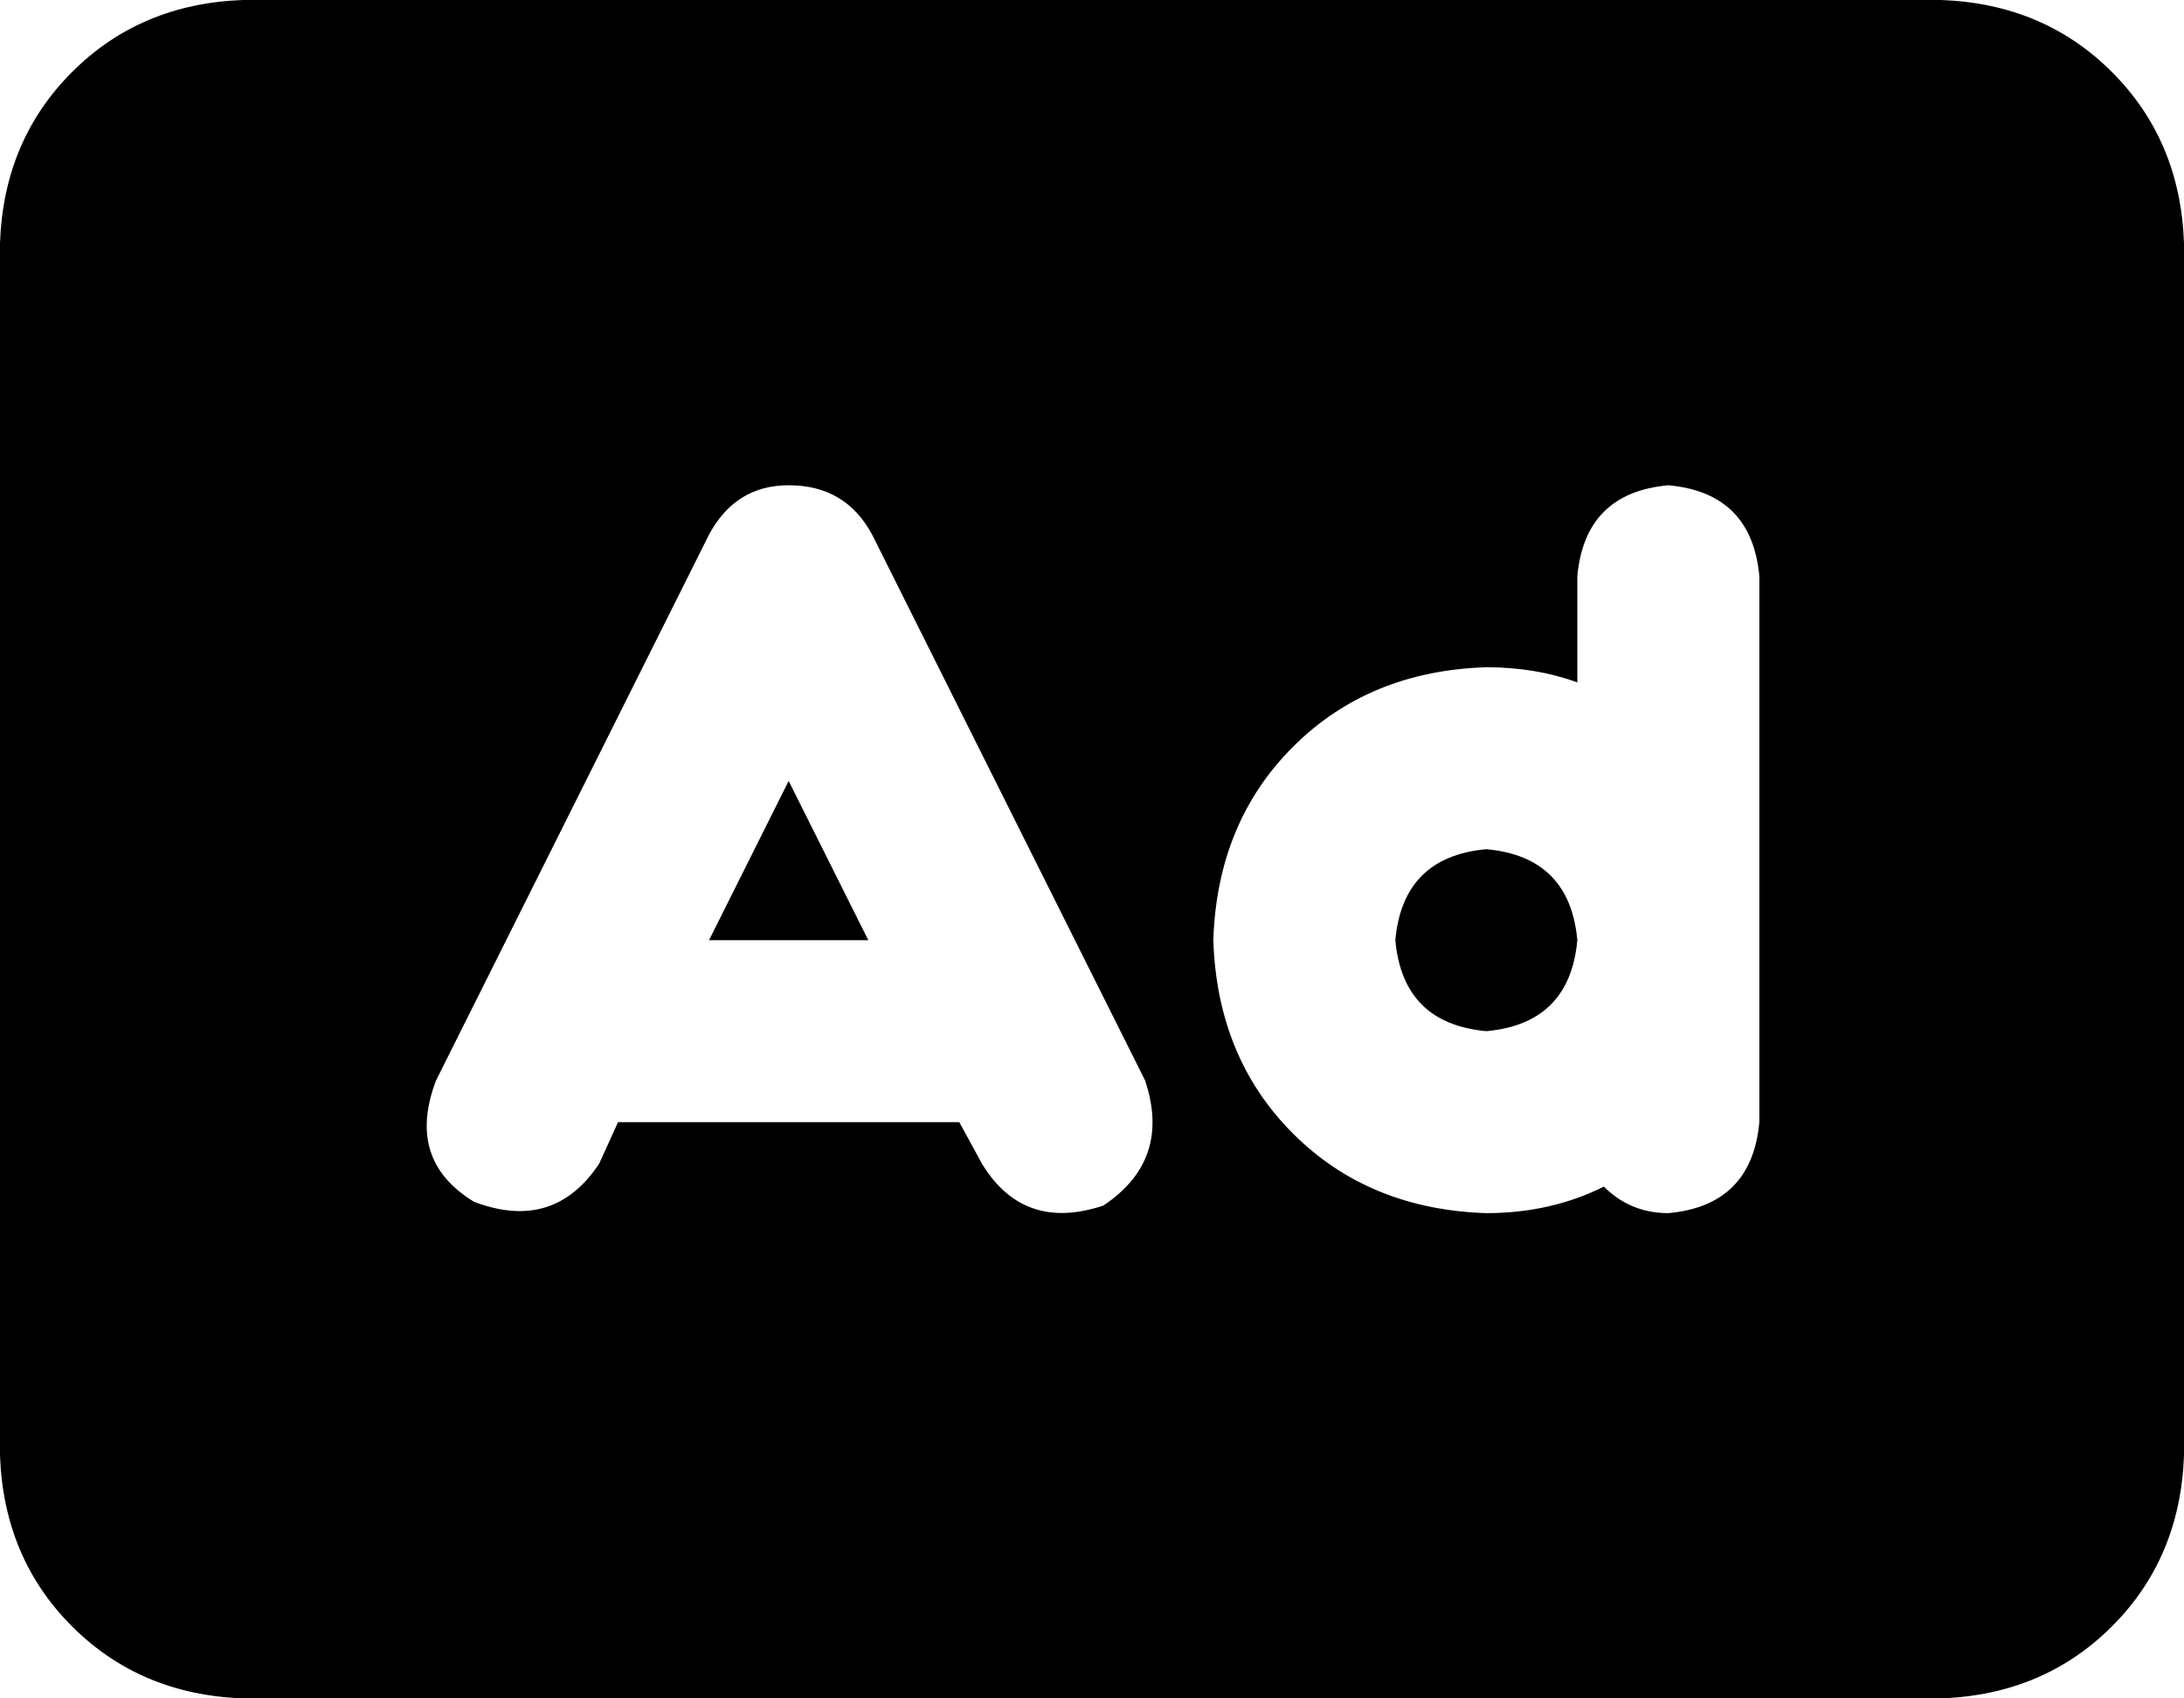 <svg xmlns="http://www.w3.org/2000/svg" viewBox="0 0 576 448">
  <path d="M 64 0 Q 37 1 19 19 L 19 19 L 19 19 Q 1 37 0 64 L 0 384 L 0 384 Q 1 411 19 429 Q 37 447 64 448 L 512 448 L 512 448 Q 539 447 557 429 Q 575 411 576 384 L 576 64 L 576 64 Q 575 37 557 19 Q 539 1 512 0 L 64 0 L 64 0 Z M 230 141 L 302 285 L 230 141 L 302 285 Q 309 306 291 318 Q 270 325 259 307 L 253 296 L 253 296 L 163 296 L 163 296 L 158 307 L 158 307 Q 146 325 125 317 Q 107 306 115 285 L 187 141 L 187 141 Q 194 128 208 128 Q 223 128 230 141 L 230 141 Z M 208 206 L 187 248 L 208 206 L 187 248 L 229 248 L 229 248 L 208 206 L 208 206 Z M 392 224 Q 370 226 368 248 Q 370 270 392 272 Q 414 270 416 248 Q 414 226 392 224 L 392 224 Z M 416 180 L 416 152 L 416 180 L 416 152 Q 418 130 440 128 Q 462 130 464 152 L 464 248 L 464 248 L 464 296 L 464 296 Q 462 318 440 320 Q 430 320 423 313 Q 409 320 392 320 Q 361 319 341 299 Q 321 279 320 248 Q 321 217 341 197 Q 361 177 392 176 Q 405 176 416 180 L 416 180 Z" />
</svg>